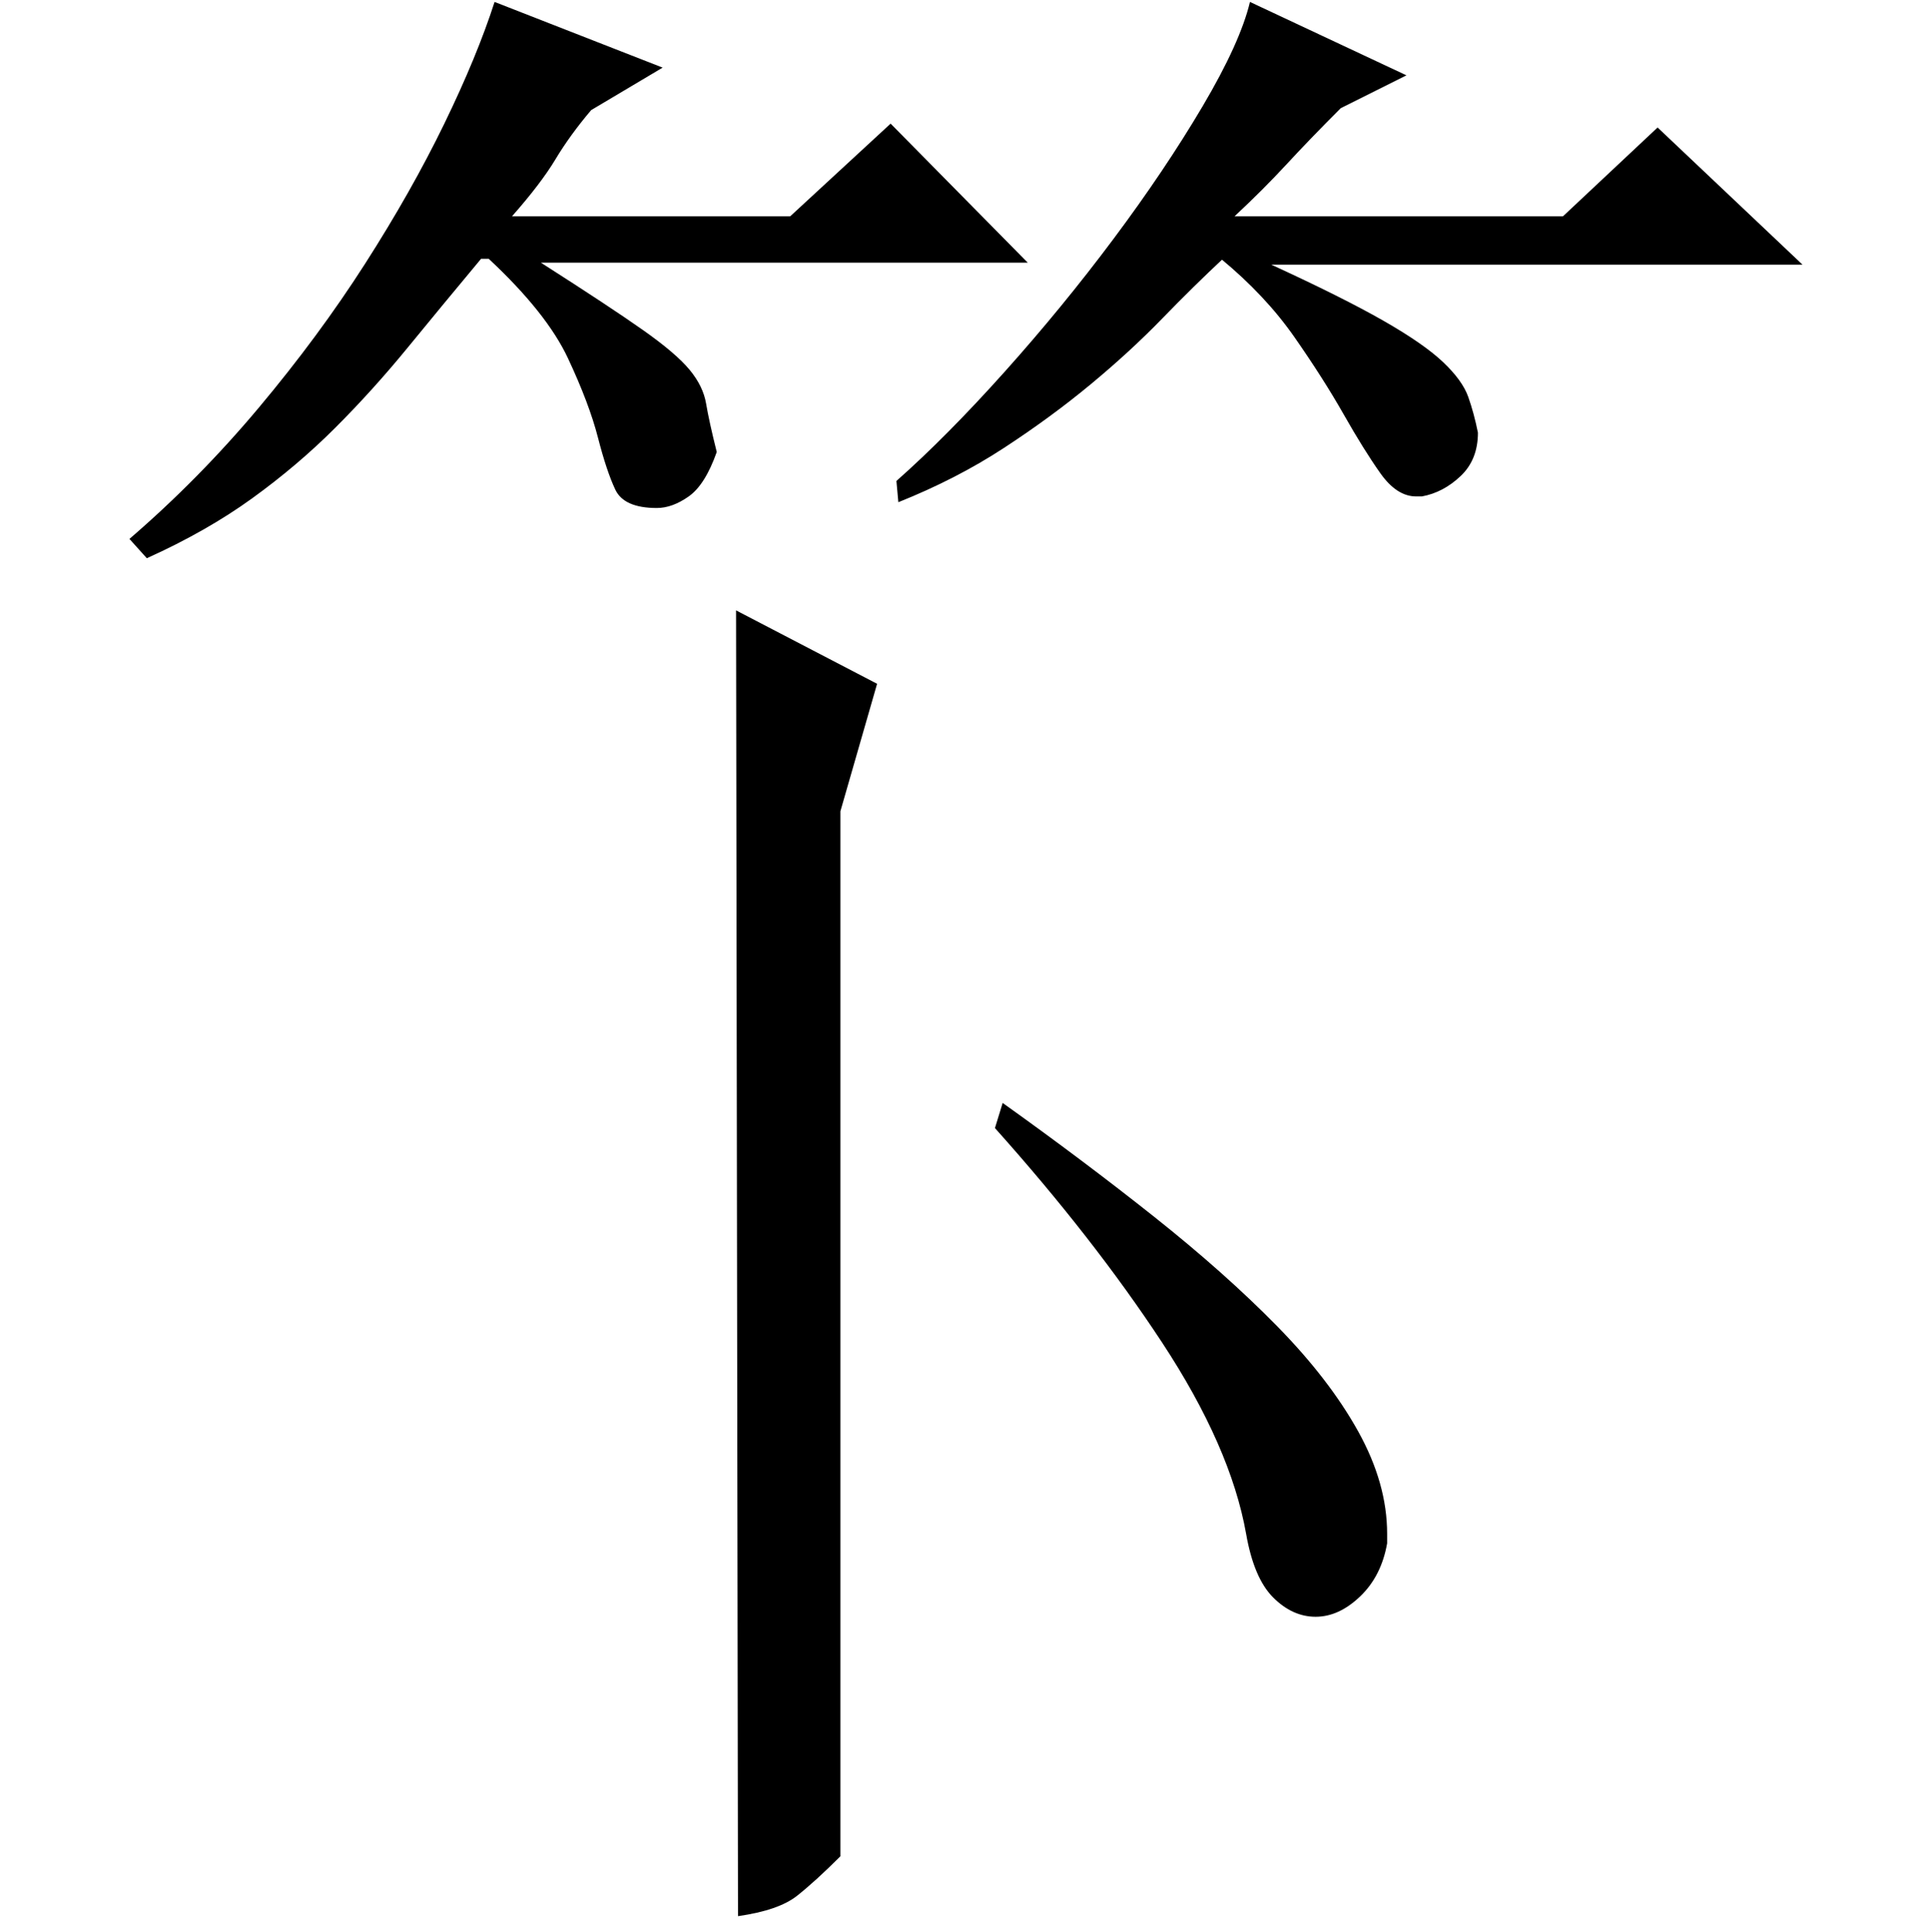 <?xml version="1.0" standalone="no"?>
<!DOCTYPE svg PUBLIC "-//W3C//DTD SVG 1.1//EN" "http://www.w3.org/Graphics/SVG/1.1/DTD/svg11.dtd" >
<svg xmlns="http://www.w3.org/2000/svg" xmlns:xlink="http://www.w3.org/1999/xlink" version="1.1" viewBox="0 -200 999 1000">
  <g transform="matrix(1 0 0 -1 0 800)">
   <path fill="currentColor"
d="M435 39q-13 -13 -22.5 -20.5t-30.5 -10.5l-1 676l73 -38l-19 -66v-541zM519 429q42 -30 78.5 -59t63.5 -56.5t42 -54.5t15 -53v-5q-3 -17 -14 -27.5t-23 -10.5t-22 10t-14 33q-8 45 -43.5 99t-86.5 111zM67 721q36 31 67 68t55 74.5t41 72.5t26 63l87 -34l-37 -22
q-11 -13 -18.5 -25.5t-22.5 -29.5h144l52 48l71 -72h-252q36 -23 53 -35t24 -20.5t8.5 -17.5t5.5 -25q-6 -17 -14.5 -23t-16.5 -6q-17 0 -21.5 9.5t-9 27t-15.5 41t-41 51.5h-4q-20 -24 -38 -46t-37.5 -41.5t-43 -36.5t-54.5 -31zM464 751q26 23 56 56.5t56.5 69t46 68.5
t24.5 54l81 -38l-34 -17q-16 -16 -28 -29t-27 -27h170l49 46l75 -71h-275q37 -17 58 -29t31 -21.5t13 -18t5 -18.5q0 -14 -9 -22.5t-20 -10.5h-3q-10 0 -18.5 12t-19 30.5t-25.5 40t-38 40.5h1q-15 -14 -31.5 -31t-37 -34t-45 -33t-54.5 -28z" />
  </g>

</svg>
